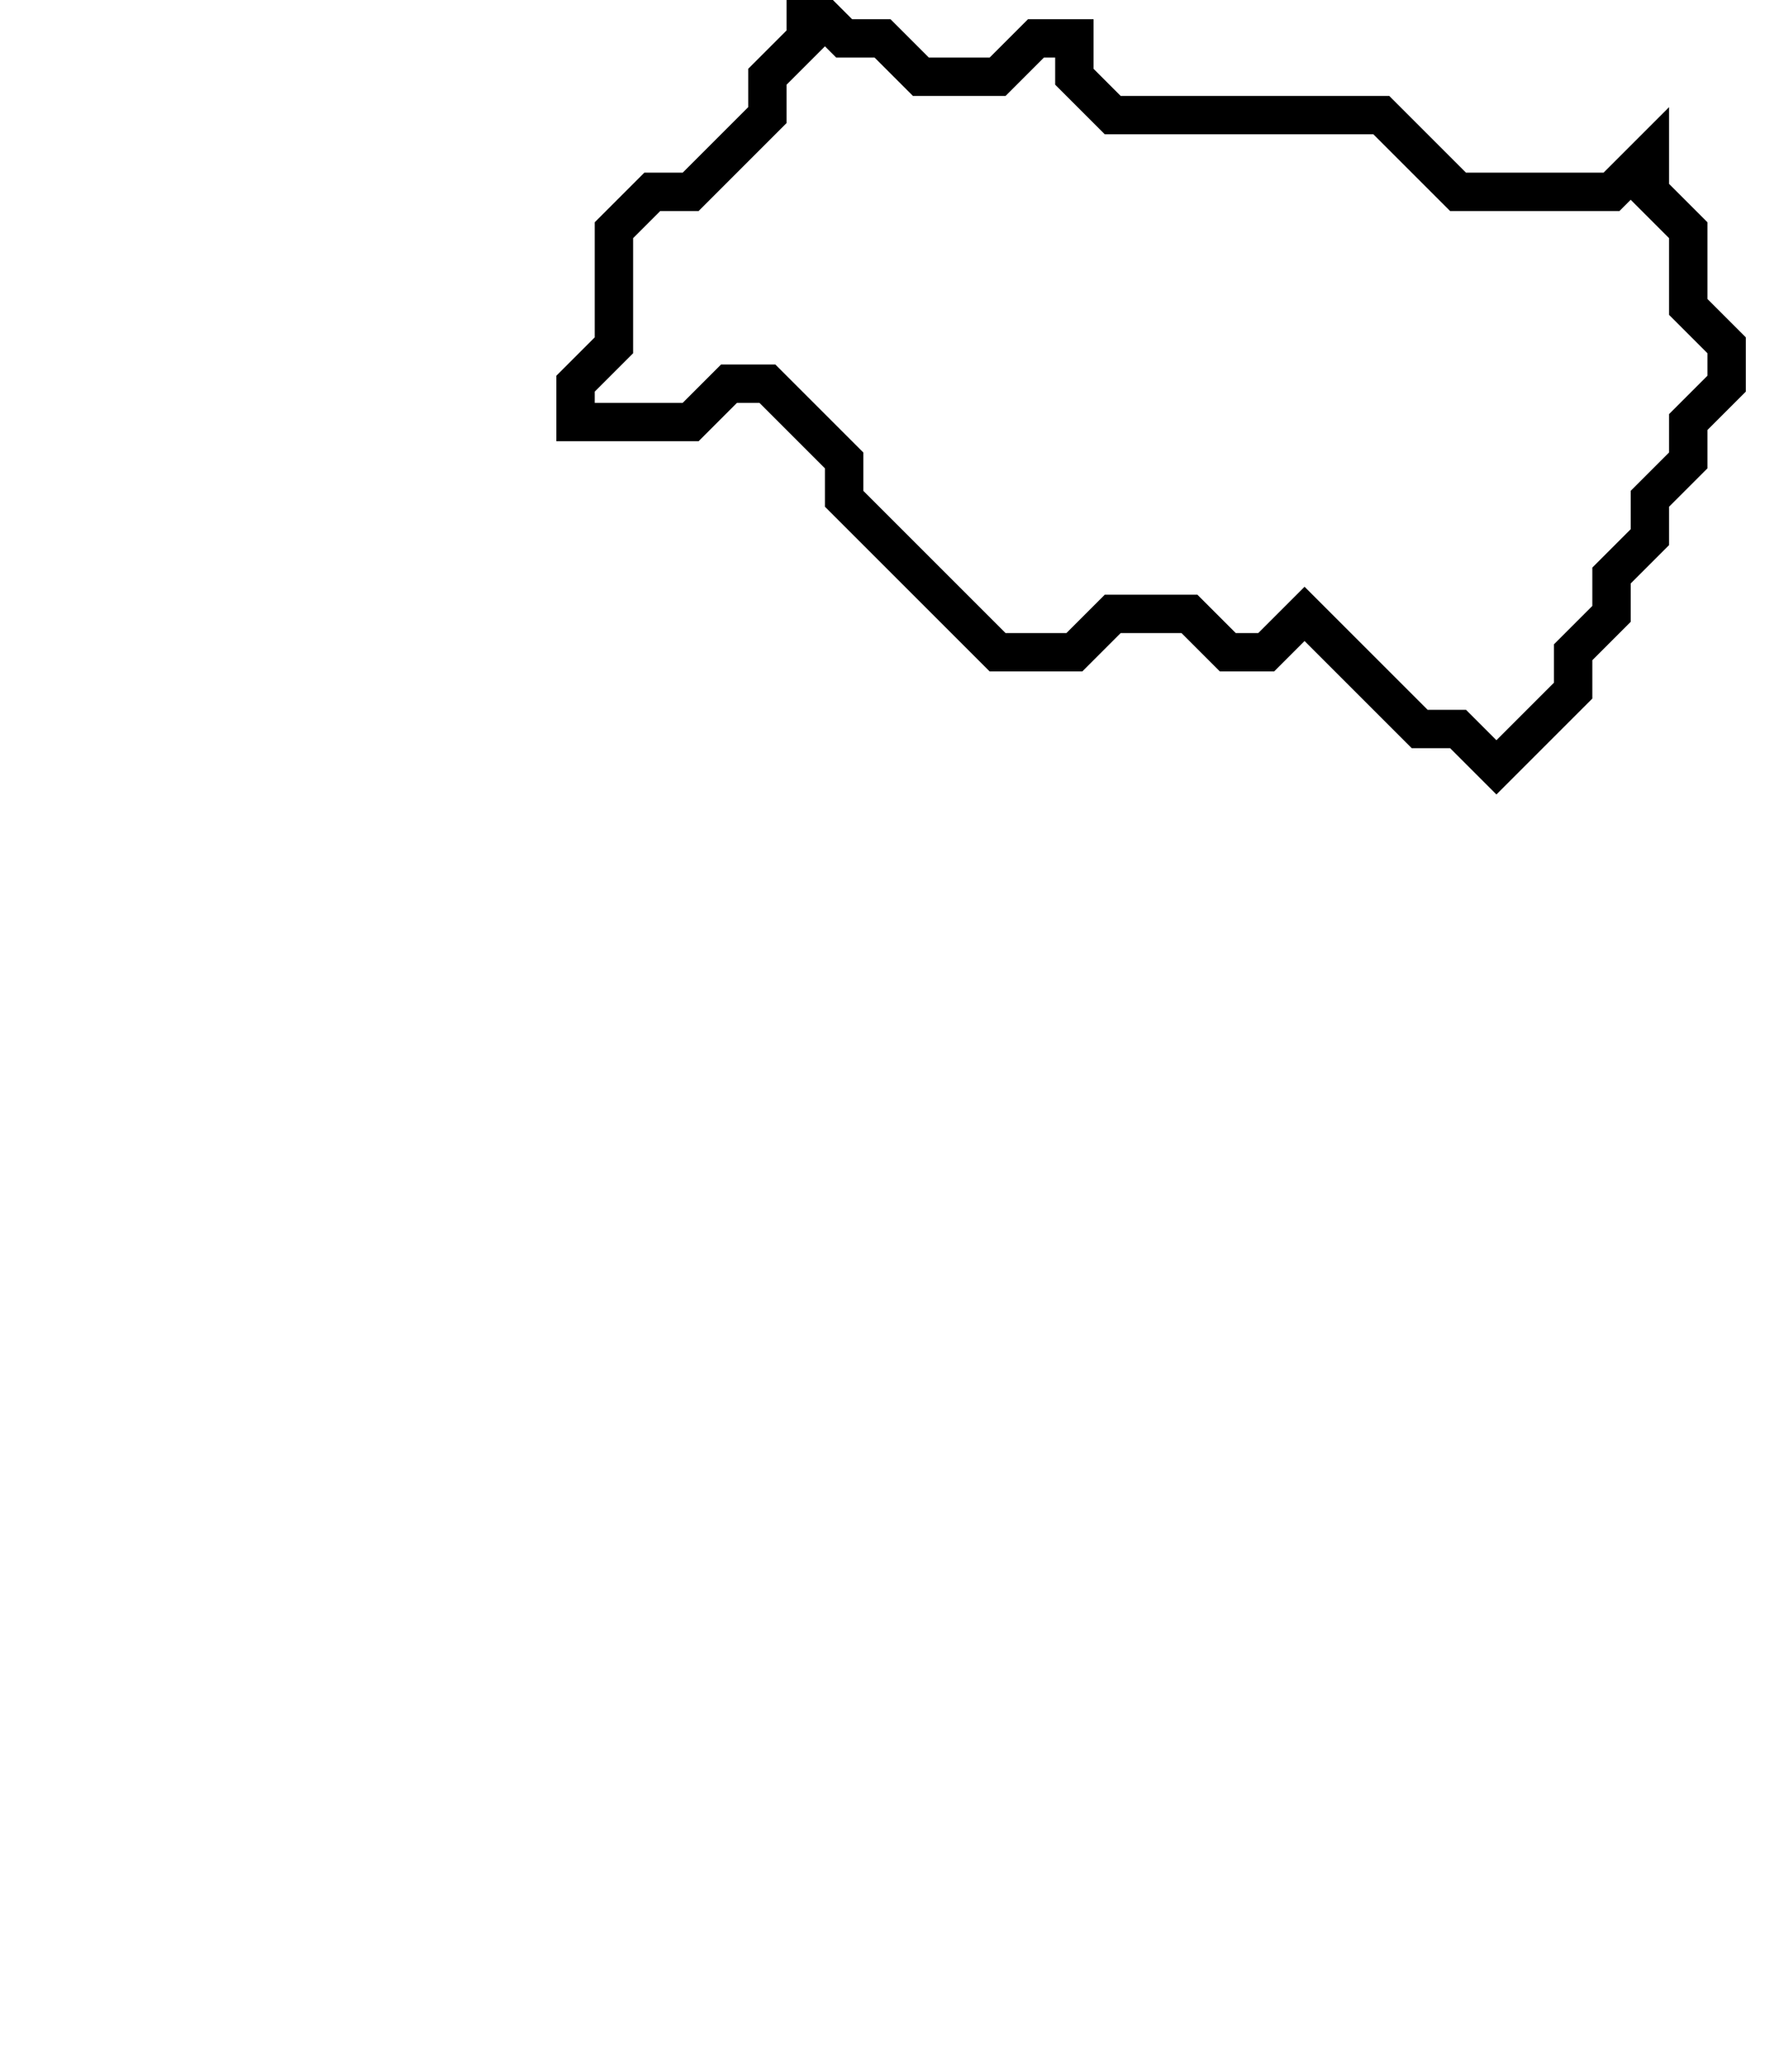 <svg xmlns="http://www.w3.org/2000/svg" width="46" height="54">
  <path d="M 21,0 L 21,1 L 20,2 L 20,3 L 18,5 L 17,5 L 16,6 L 16,9 L 15,10 L 15,11 L 18,11 L 19,10 L 20,10 L 22,12 L 22,13 L 26,17 L 28,17 L 29,16 L 31,16 L 32,17 L 33,17 L 34,16 L 37,19 L 38,19 L 39,20 L 41,18 L 41,17 L 42,16 L 42,15 L 43,14 L 43,13 L 44,12 L 44,11 L 45,10 L 45,9 L 44,8 L 44,6 L 43,5 L 43,4 L 42,5 L 38,5 L 36,3 L 29,3 L 28,2 L 28,1 L 27,1 L 26,2 L 24,2 L 23,1 L 22,1 Z" fill="none" stroke="black" stroke-width="1"/>
</svg>